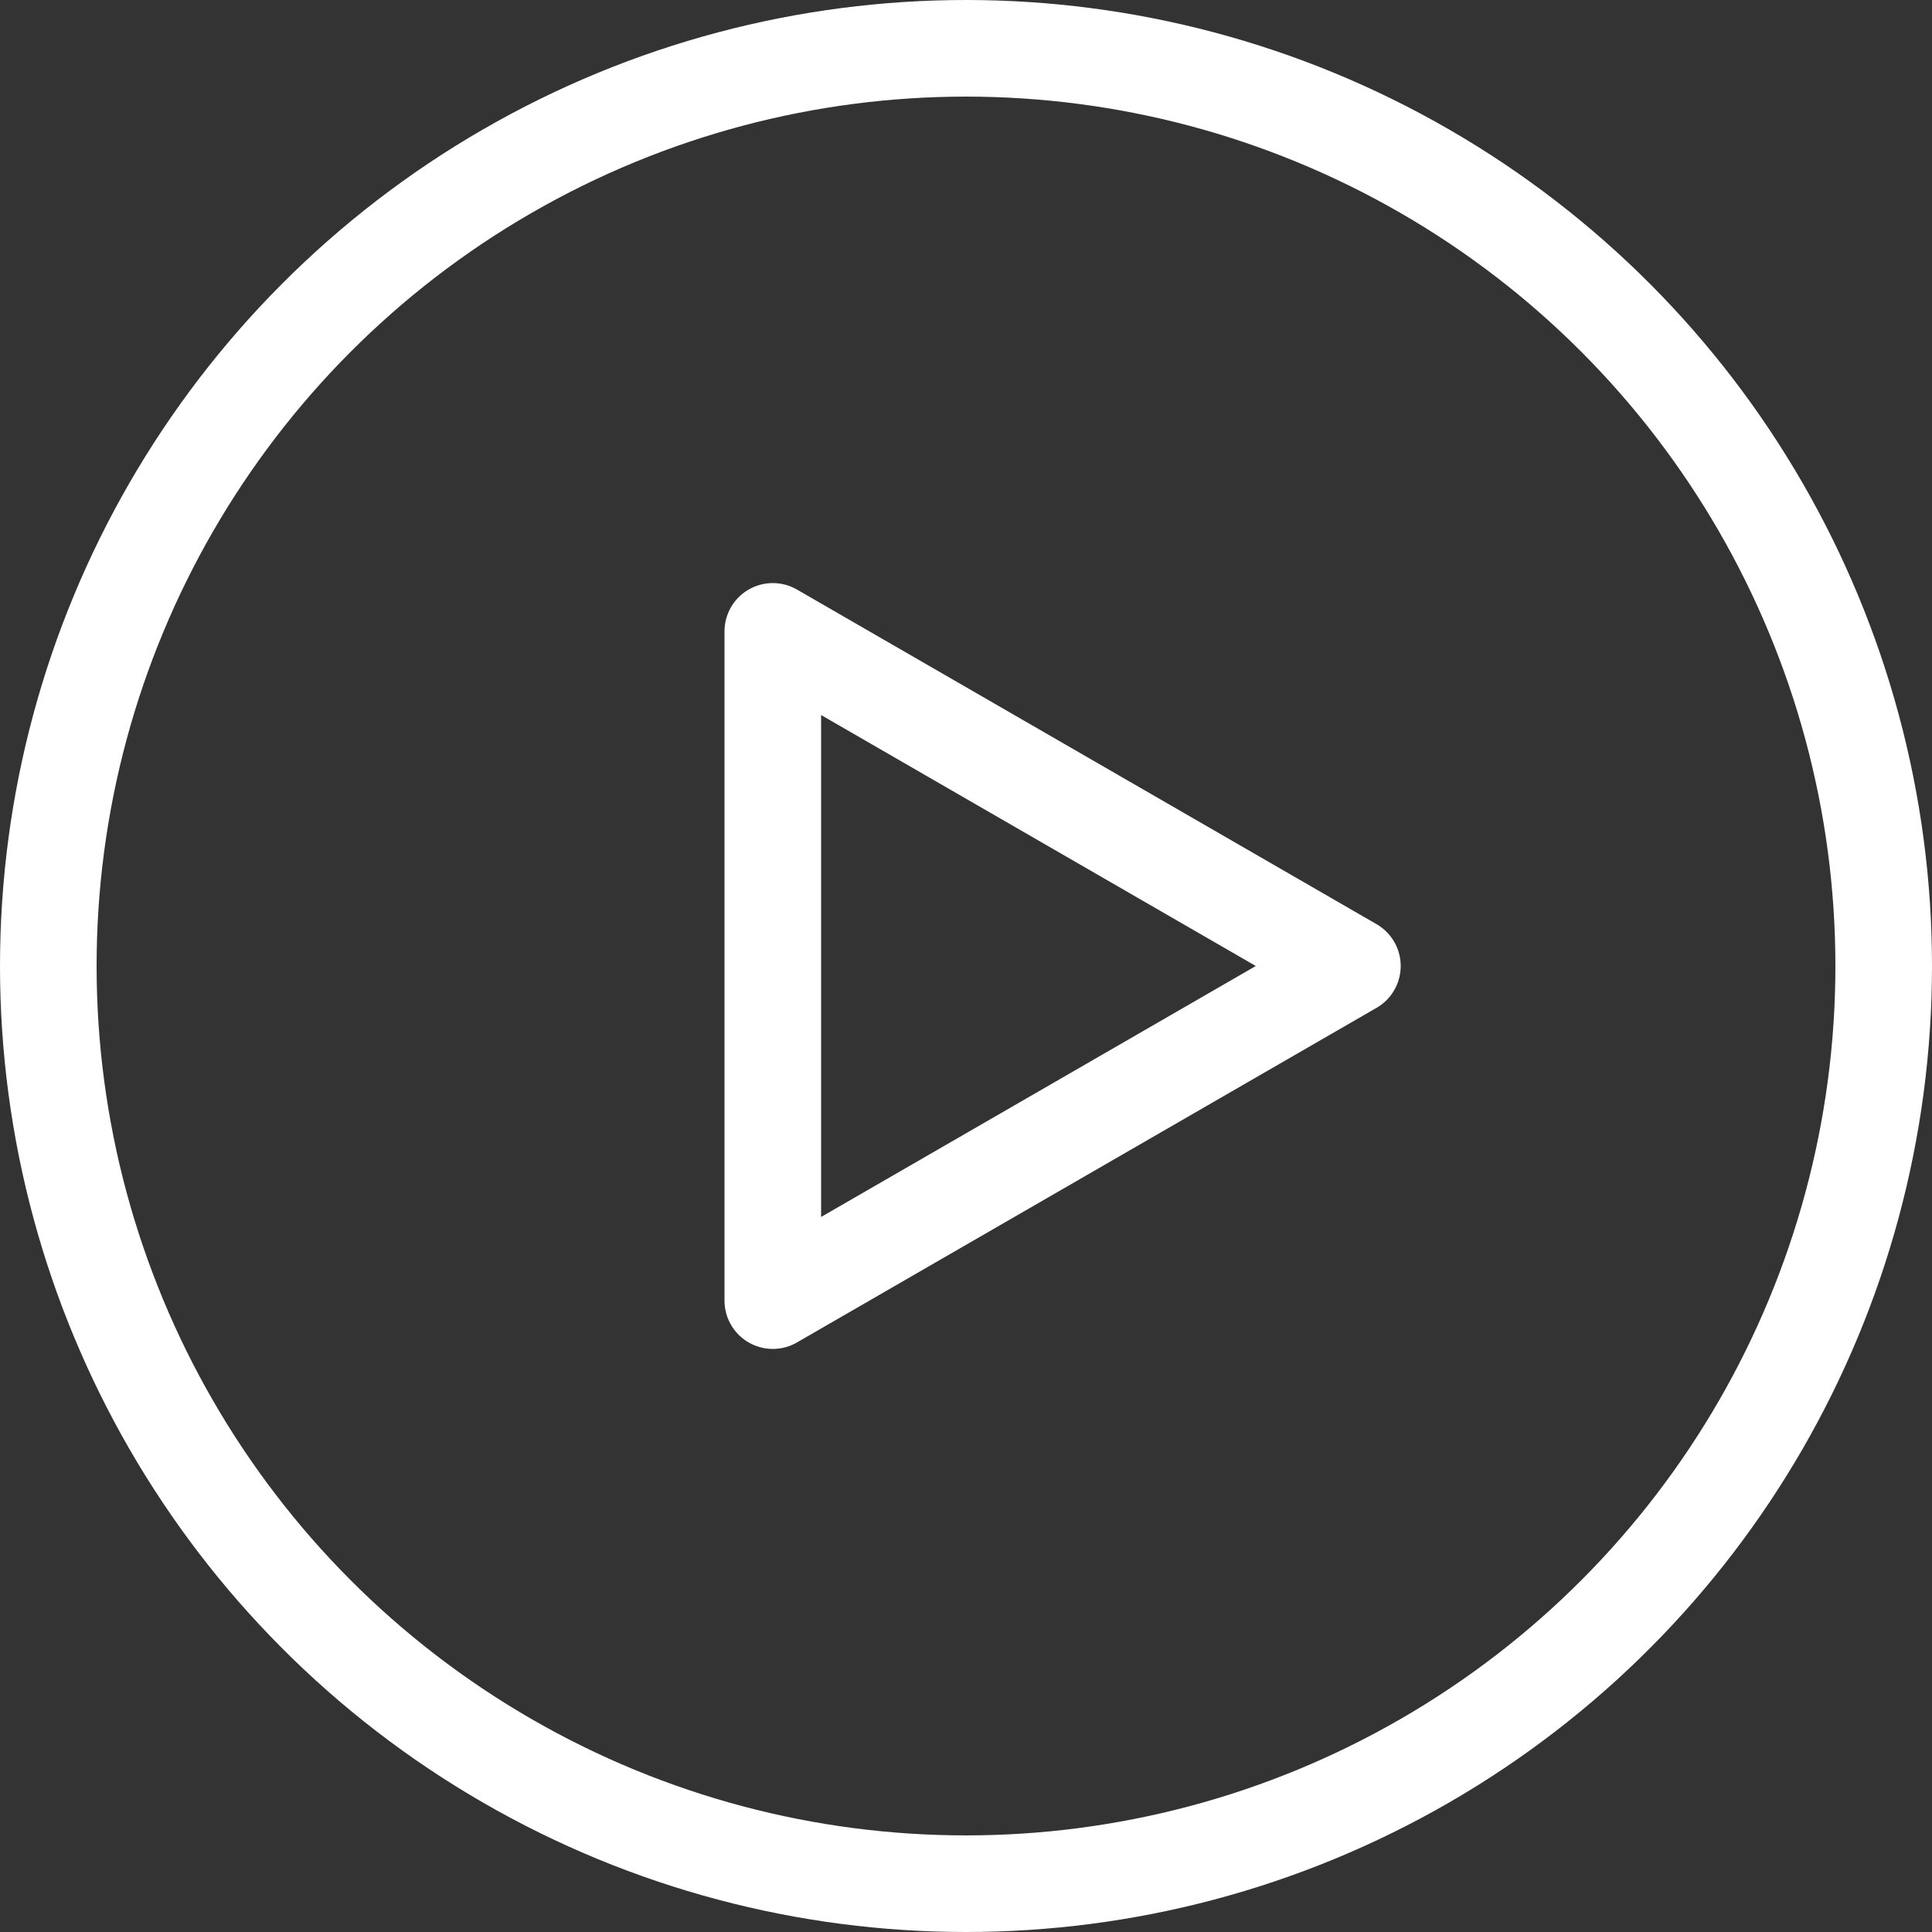 <svg width="30" height="30" viewBox="0 0 30 30" fill="none" xmlns="http://www.w3.org/2000/svg">
<rect x="0" y="0" width="30" height="30" fill="#333333" stroke="none"/>
<circle cx="15" cy="15" r="14.25" stroke="white" stroke-width="1.5"/>
<path d="M21 15L12 20.196L12 9.804L21 15Z" stroke="white" stroke-width="1.5" stroke-linejoin="round"/>
</svg>
